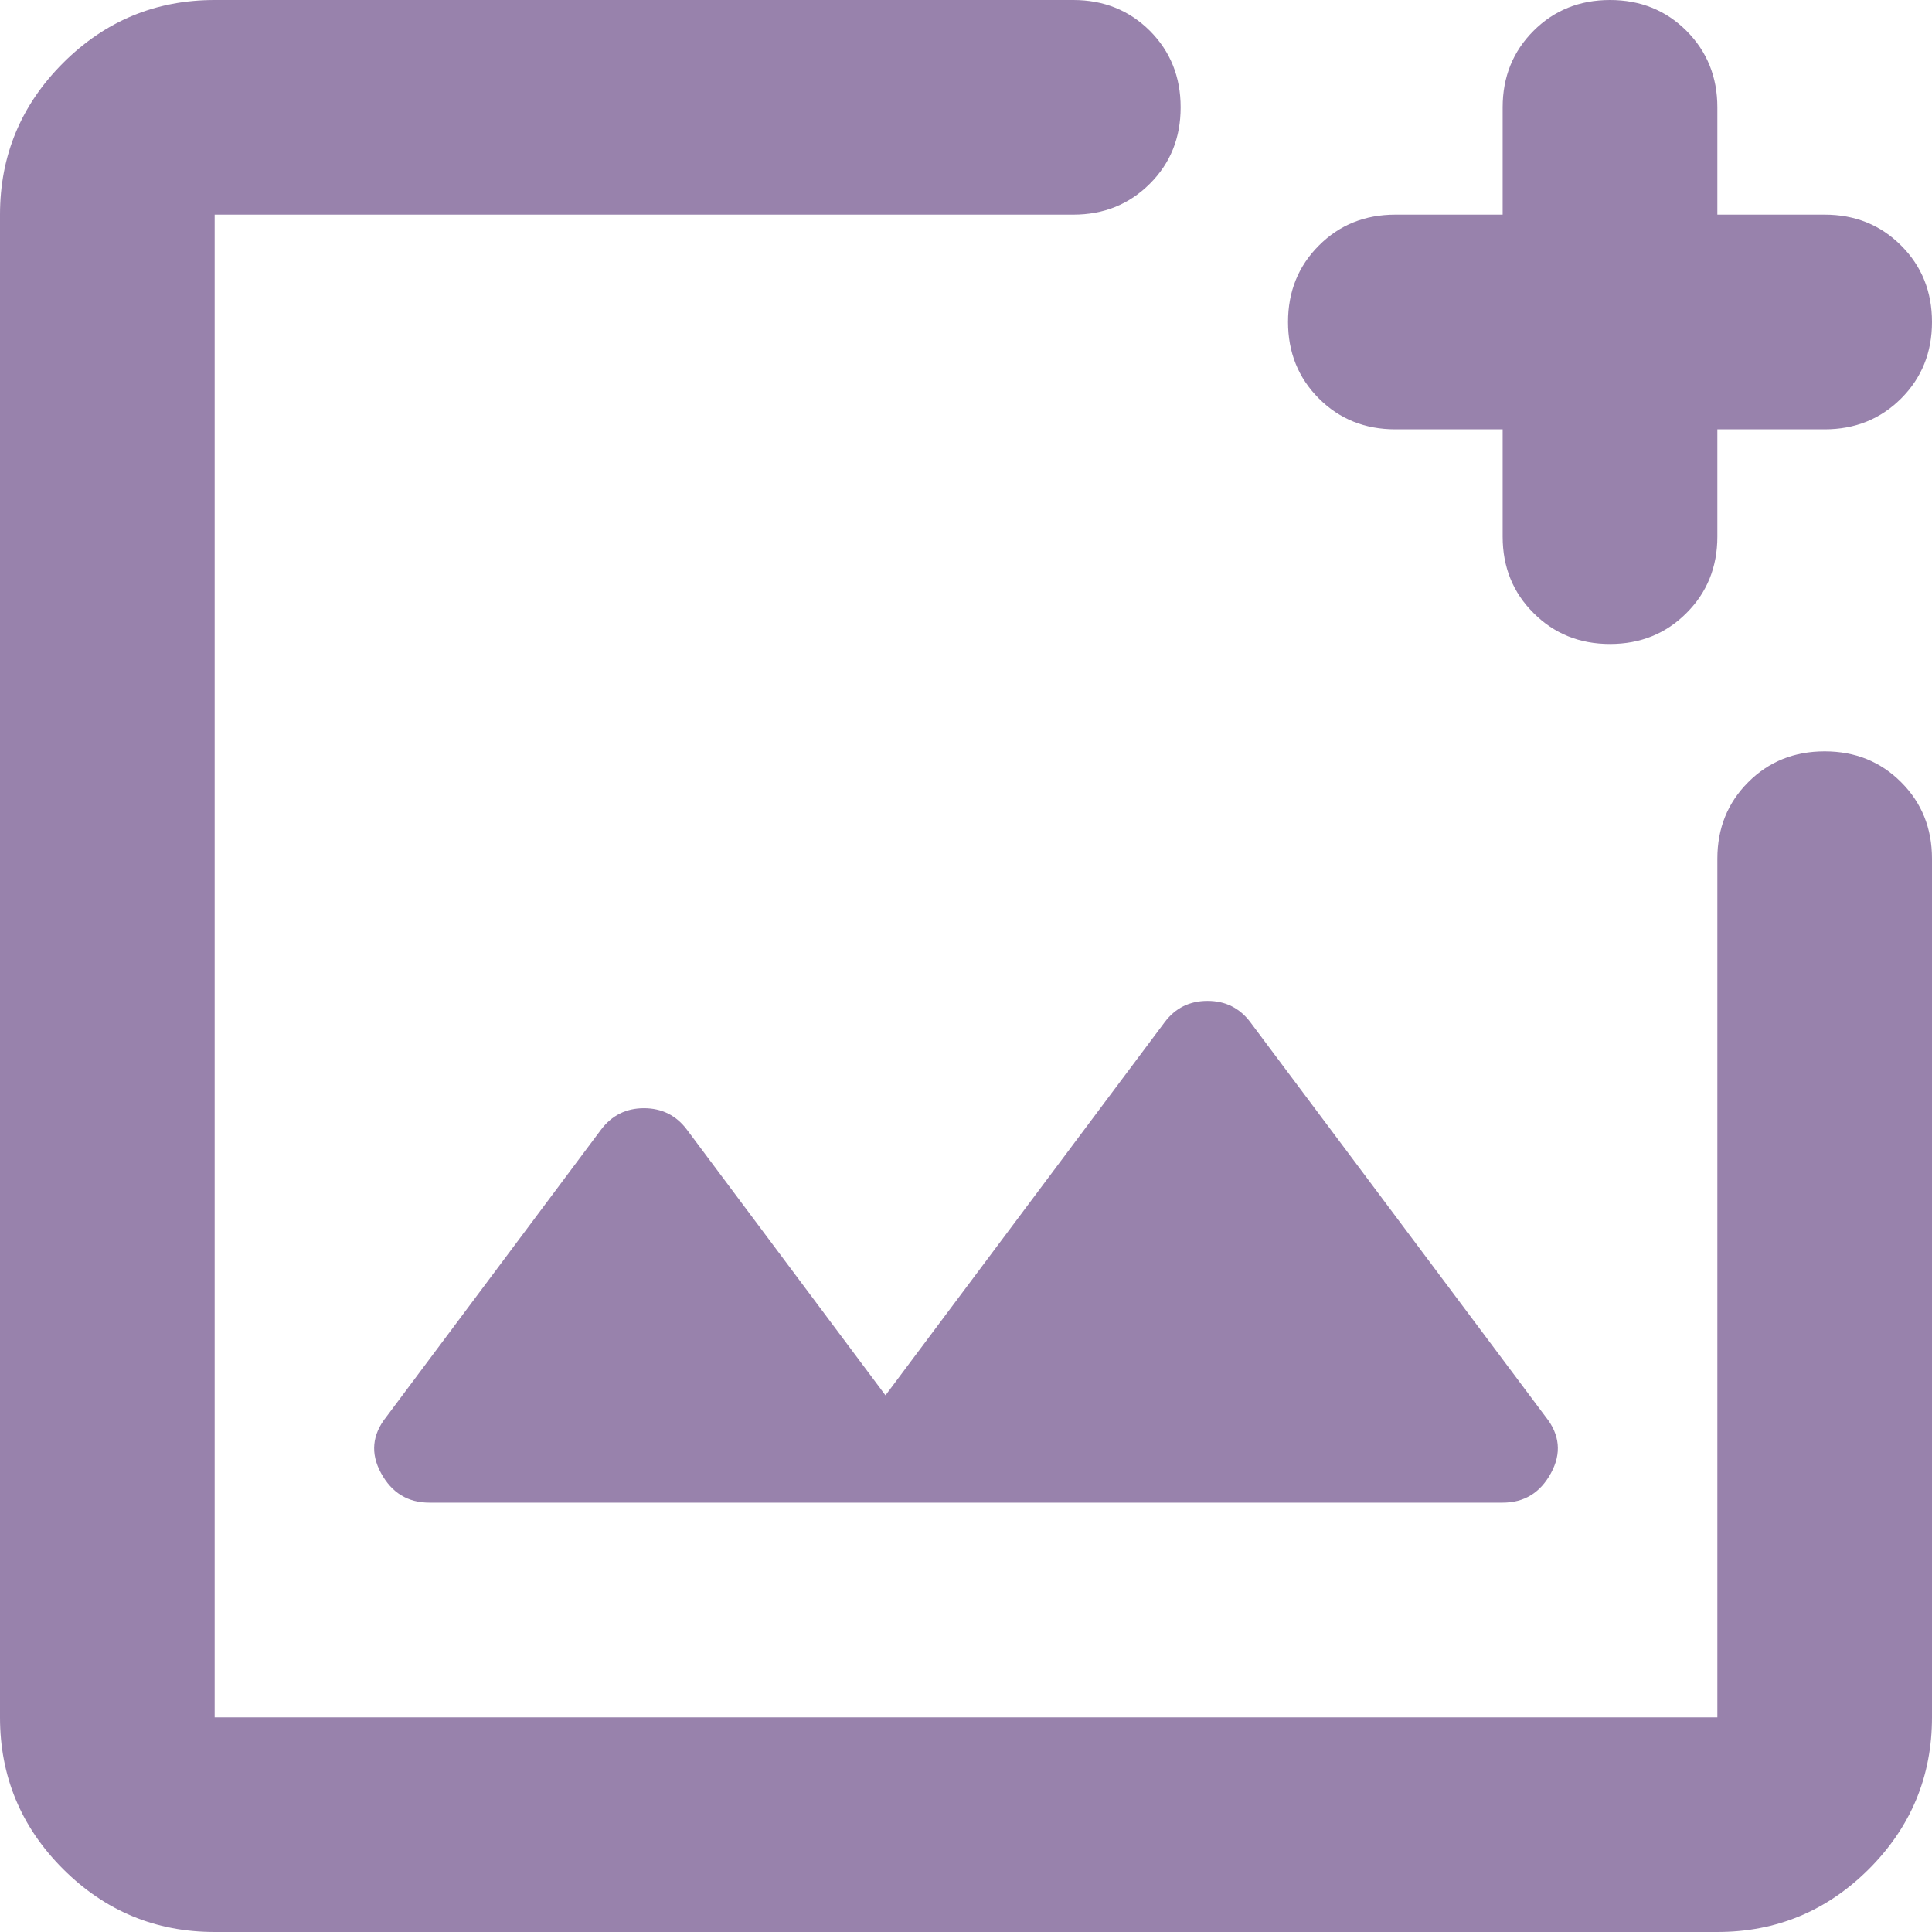 <svg width="31" height="31" viewBox="0 0 31 31" fill="none" xmlns="http://www.w3.org/2000/svg">
<path d="M3.444 31C2.497 31 1.686 30.663 1.011 29.989C0.337 29.314 0 28.503 0 27.556V3.444C0 2.497 0.337 1.686 1.011 1.011C1.686 0.337 2.497 0 3.444 0H17.222C17.71 0 18.119 0.165 18.45 0.494C18.78 0.825 18.944 1.234 18.944 1.722C18.944 2.21 18.78 2.619 18.45 2.948C18.119 3.279 17.71 3.444 17.222 3.444H3.444V27.556H27.556V13.778C27.556 13.29 27.721 12.88 28.052 12.55C28.381 12.22 28.79 12.056 29.278 12.056C29.766 12.056 30.174 12.22 30.504 12.55C30.835 12.88 31 13.29 31 13.778V27.556C31 28.503 30.663 29.314 29.989 29.989C29.314 30.663 28.503 31 27.556 31H3.444ZM25.833 10.333C25.345 10.333 24.937 10.168 24.607 9.837C24.276 9.508 24.111 9.099 24.111 8.611V6.889H22.389C21.901 6.889 21.492 6.724 21.163 6.395C20.832 6.064 20.667 5.655 20.667 5.167C20.667 4.679 20.832 4.269 21.163 3.939C21.492 3.609 21.901 3.444 22.389 3.444H24.111V1.722C24.111 1.234 24.276 0.825 24.607 0.494C24.937 0.165 25.345 0 25.833 0C26.321 0 26.73 0.165 27.06 0.494C27.39 0.825 27.556 1.234 27.556 1.722V3.444H29.278C29.766 3.444 30.174 3.609 30.504 3.939C30.835 4.269 31 4.679 31 5.167C31 5.655 30.835 6.064 30.504 6.395C30.174 6.724 29.766 6.889 29.278 6.889H27.556V8.611C27.556 9.099 27.39 9.508 27.06 9.837C26.73 10.168 26.321 10.333 25.833 10.333ZM6.889 24.111H24.111C24.456 24.111 24.714 23.953 24.886 23.637C25.058 23.322 25.03 23.02 24.8 22.733L20.064 16.404C19.892 16.174 19.662 16.06 19.375 16.06C19.088 16.06 18.858 16.174 18.686 16.404L14.208 22.389L11.022 18.126C10.85 17.897 10.62 17.782 10.333 17.782C10.046 17.782 9.817 17.897 9.644 18.126L6.2 22.733C5.97 23.02 5.942 23.322 6.114 23.637C6.286 23.953 6.544 24.111 6.889 24.111ZM3.444 13.778V27.556V3.444V13.778Z" fill="#9882AC"/>
</svg>
